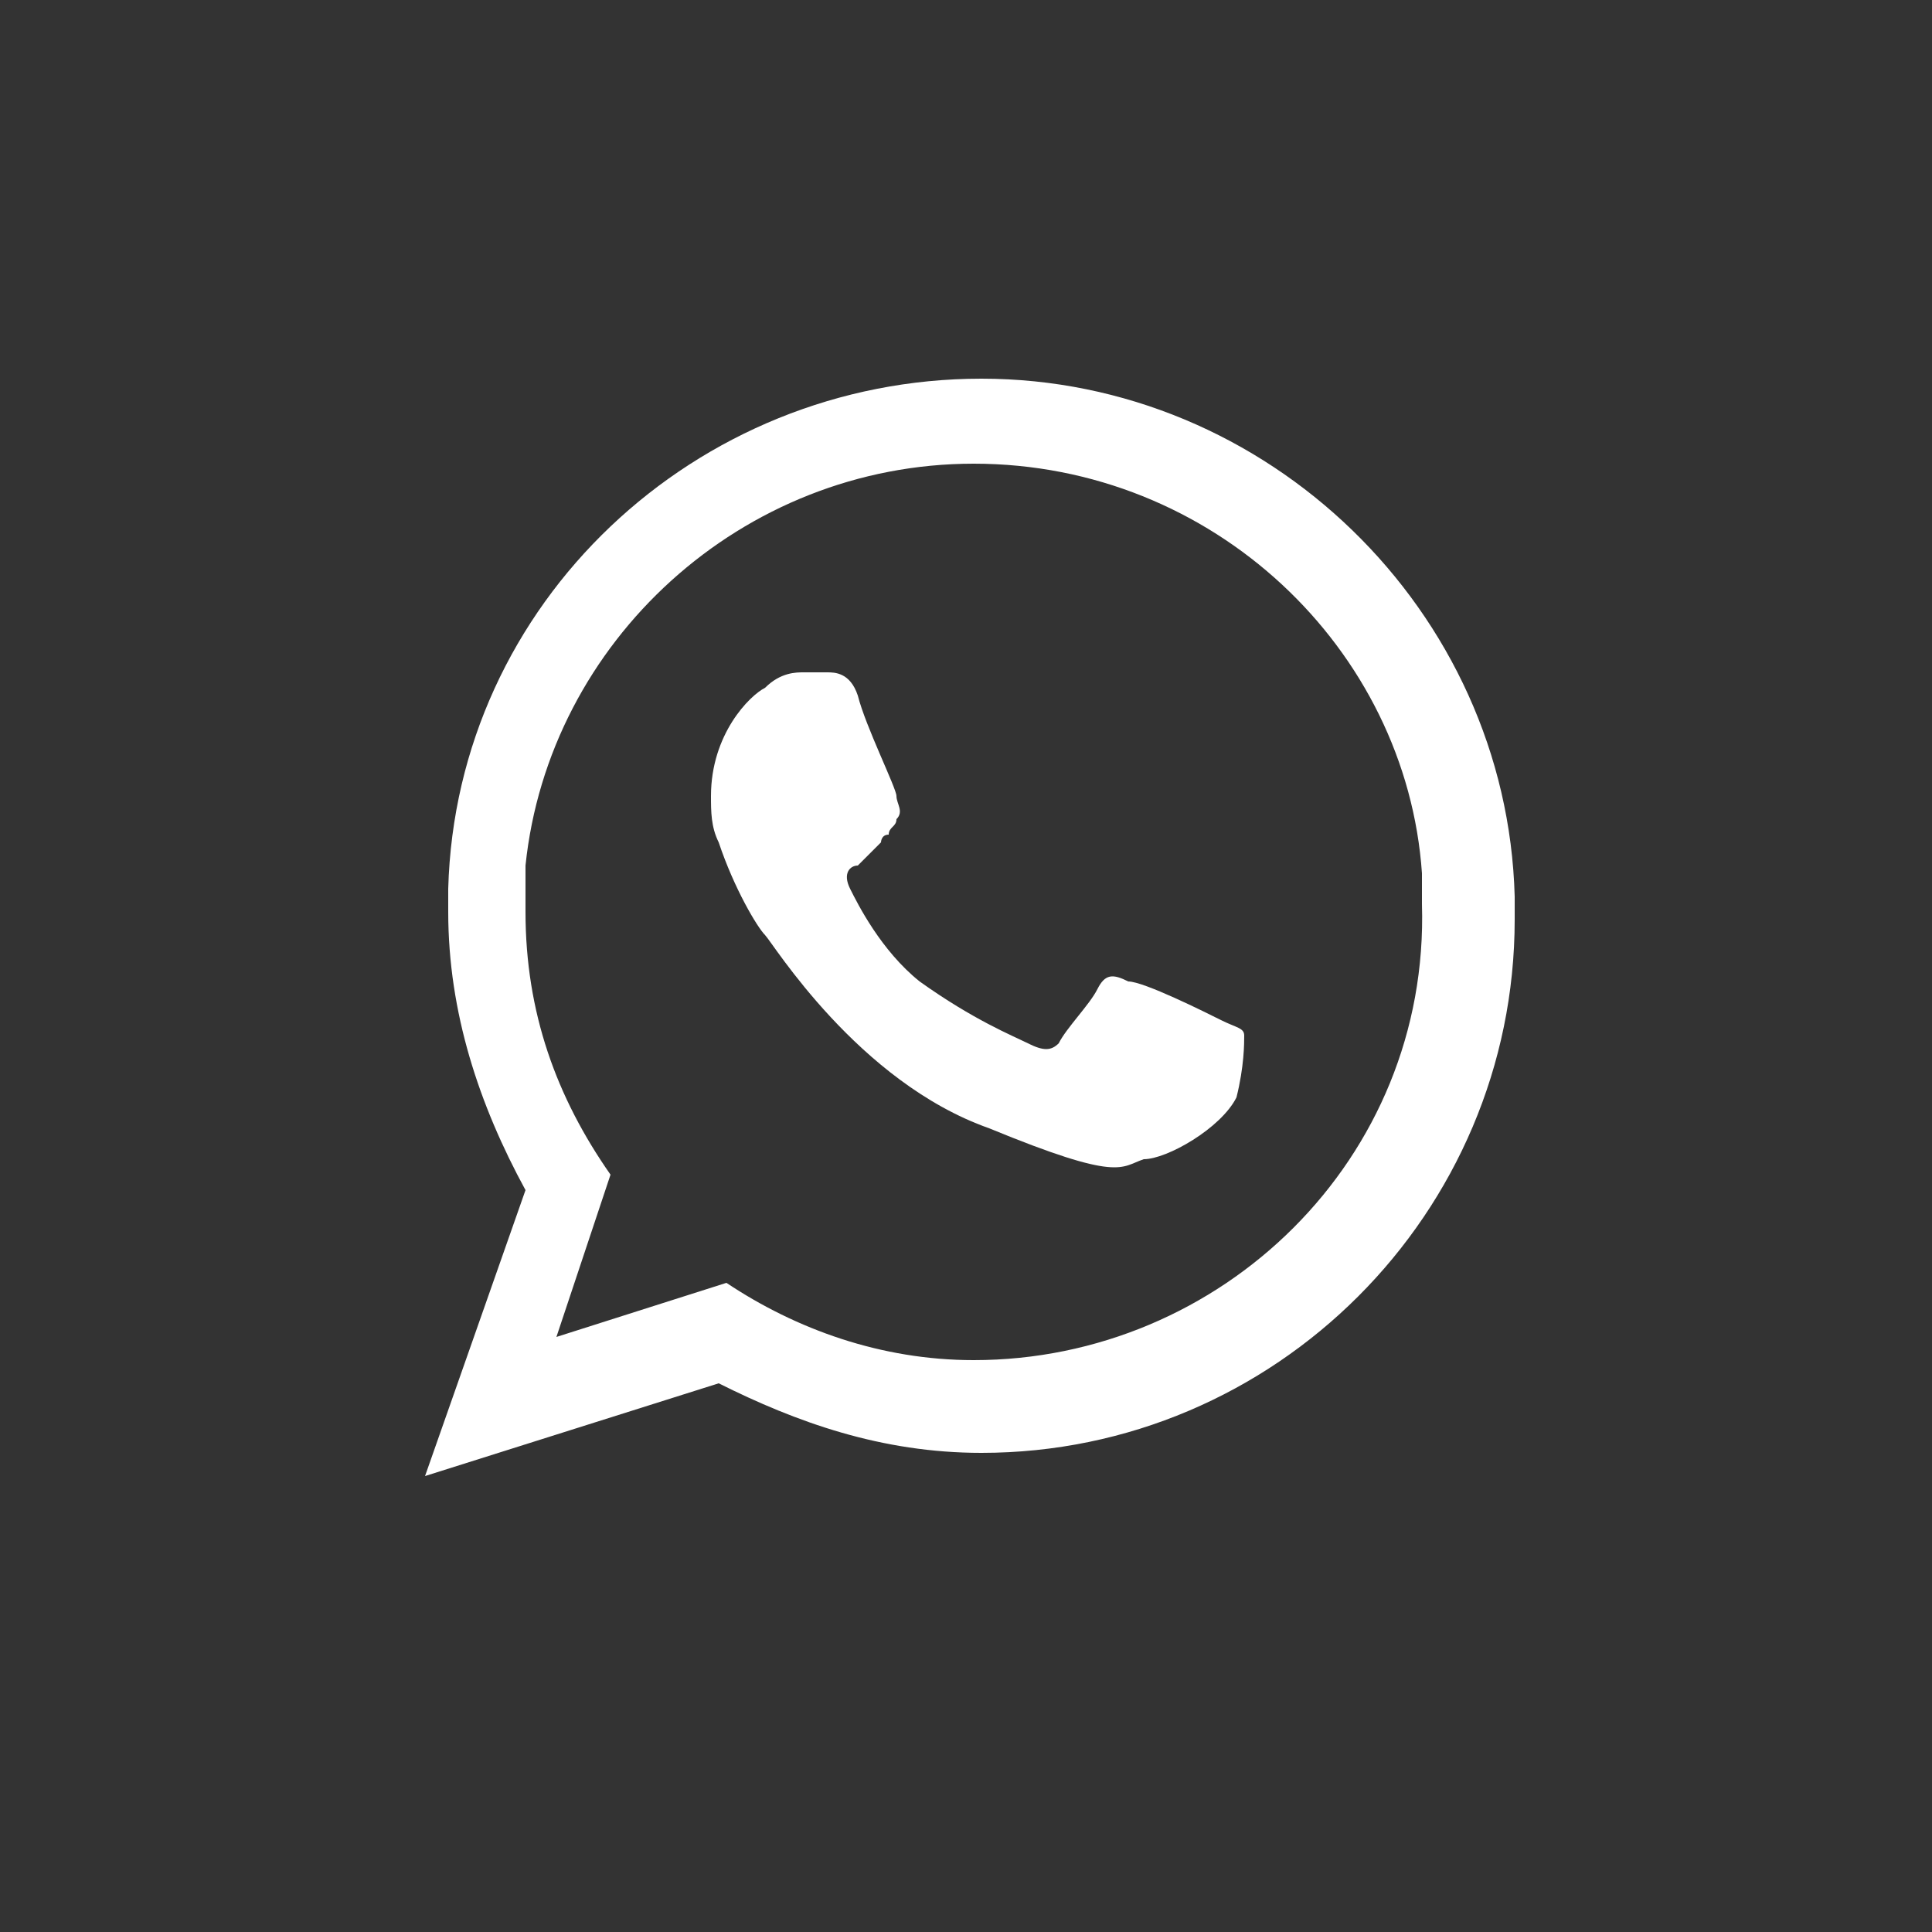 <?xml version="1.0" encoding="utf-8"?>
<!-- Generator: Adobe Illustrator 20.1.0, SVG Export Plug-In . SVG Version: 6.00 Build 0)  -->
<svg version="1.1" id="sm_x5F_whatsapp" xmlns="http://www.w3.org/2000/svg" xmlns:xlink="http://www.w3.org/1999/xlink" x="0px"
	 y="0px" viewBox="0 0 25 25" style="enable-background:new 0 0 25 25;" xml:space="preserve">
<rect x="0" y="0" width="25" height="25" fill="#333333" stroke="none"/>
<style type="text/css">
	.st_ico{fill-rule:evenodd;clip-rule:evenodd;fill:#FFFFFF;}
</style>
<g id="whatsapp">
	<path class="st_ico" d="M12.6,17.6c-1.2,0-2.3-0.4-3.2-1l-2.2,0.7l0.7-2.1c-0.7-1-1.1-2.1-1.1-3.4c0-0.2,0-0.4,0-0.6
		C7.1,8.3,9.6,6,12.6,6c3.1,0,5.6,2.4,5.8,5.3c0,0.1,0,0.3,0,0.4C18.5,15,15.8,17.6,12.6,17.6L12.6,17.6z M19.6,11.6
		c-0.1-3.7-3.2-6.7-6.9-6.7c-3.7,0-6.8,2.9-6.9,6.6c0,0.1,0,0.2,0,0.3c0,1.3,0.4,2.5,1,3.6l-1.3,3.7l3.8-1.2c1,0.5,2.1,0.9,3.4,0.9
		c3.8,0,6.9-3.1,6.9-6.9C19.6,11.8,19.6,11.7,19.6,11.6L19.6,11.6z"/>
	<path class="st_ico" d="M15.8,13.2c-0.2-0.1-1-0.5-1.2-0.5c-0.2-0.1-0.3-0.1-0.4,0.1c-0.1,0.2-0.4,0.5-0.5,0.7c-0.1,0.1-0.2,0.1-0.4,0
		c-0.2-0.1-0.7-0.3-1.4-0.8c-0.5-0.4-0.8-1-0.9-1.2c-0.1-0.2,0-0.3,0.1-0.3c0.1-0.1,0.2-0.2,0.3-0.3c0,0,0-0.1,0.1-0.1
		c0-0.1,0.1-0.1,0.1-0.2c0.1-0.1,0-0.2,0-0.3c0-0.1-0.4-0.9-0.5-1.3c-0.1-0.3-0.3-0.3-0.4-0.3c-0.1,0-0.2,0-0.3,0
		c-0.1,0-0.3,0-0.5,0.2C9.7,9,9.2,9.5,9.2,10.3c0,0.2,0,0.4,0.1,0.6c0.2,0.6,0.5,1.1,0.6,1.2c0.1,0.1,1.2,1.9,2.9,2.5
		c1.7,0.7,1.7,0.5,2,0.4c0.3,0,1-0.4,1.2-0.8c0.1-0.4,0.1-0.7,0.1-0.8C16.1,13.3,16,13.3,15.8,13.2L15.8,13.2z"/>
</g>
</svg>
